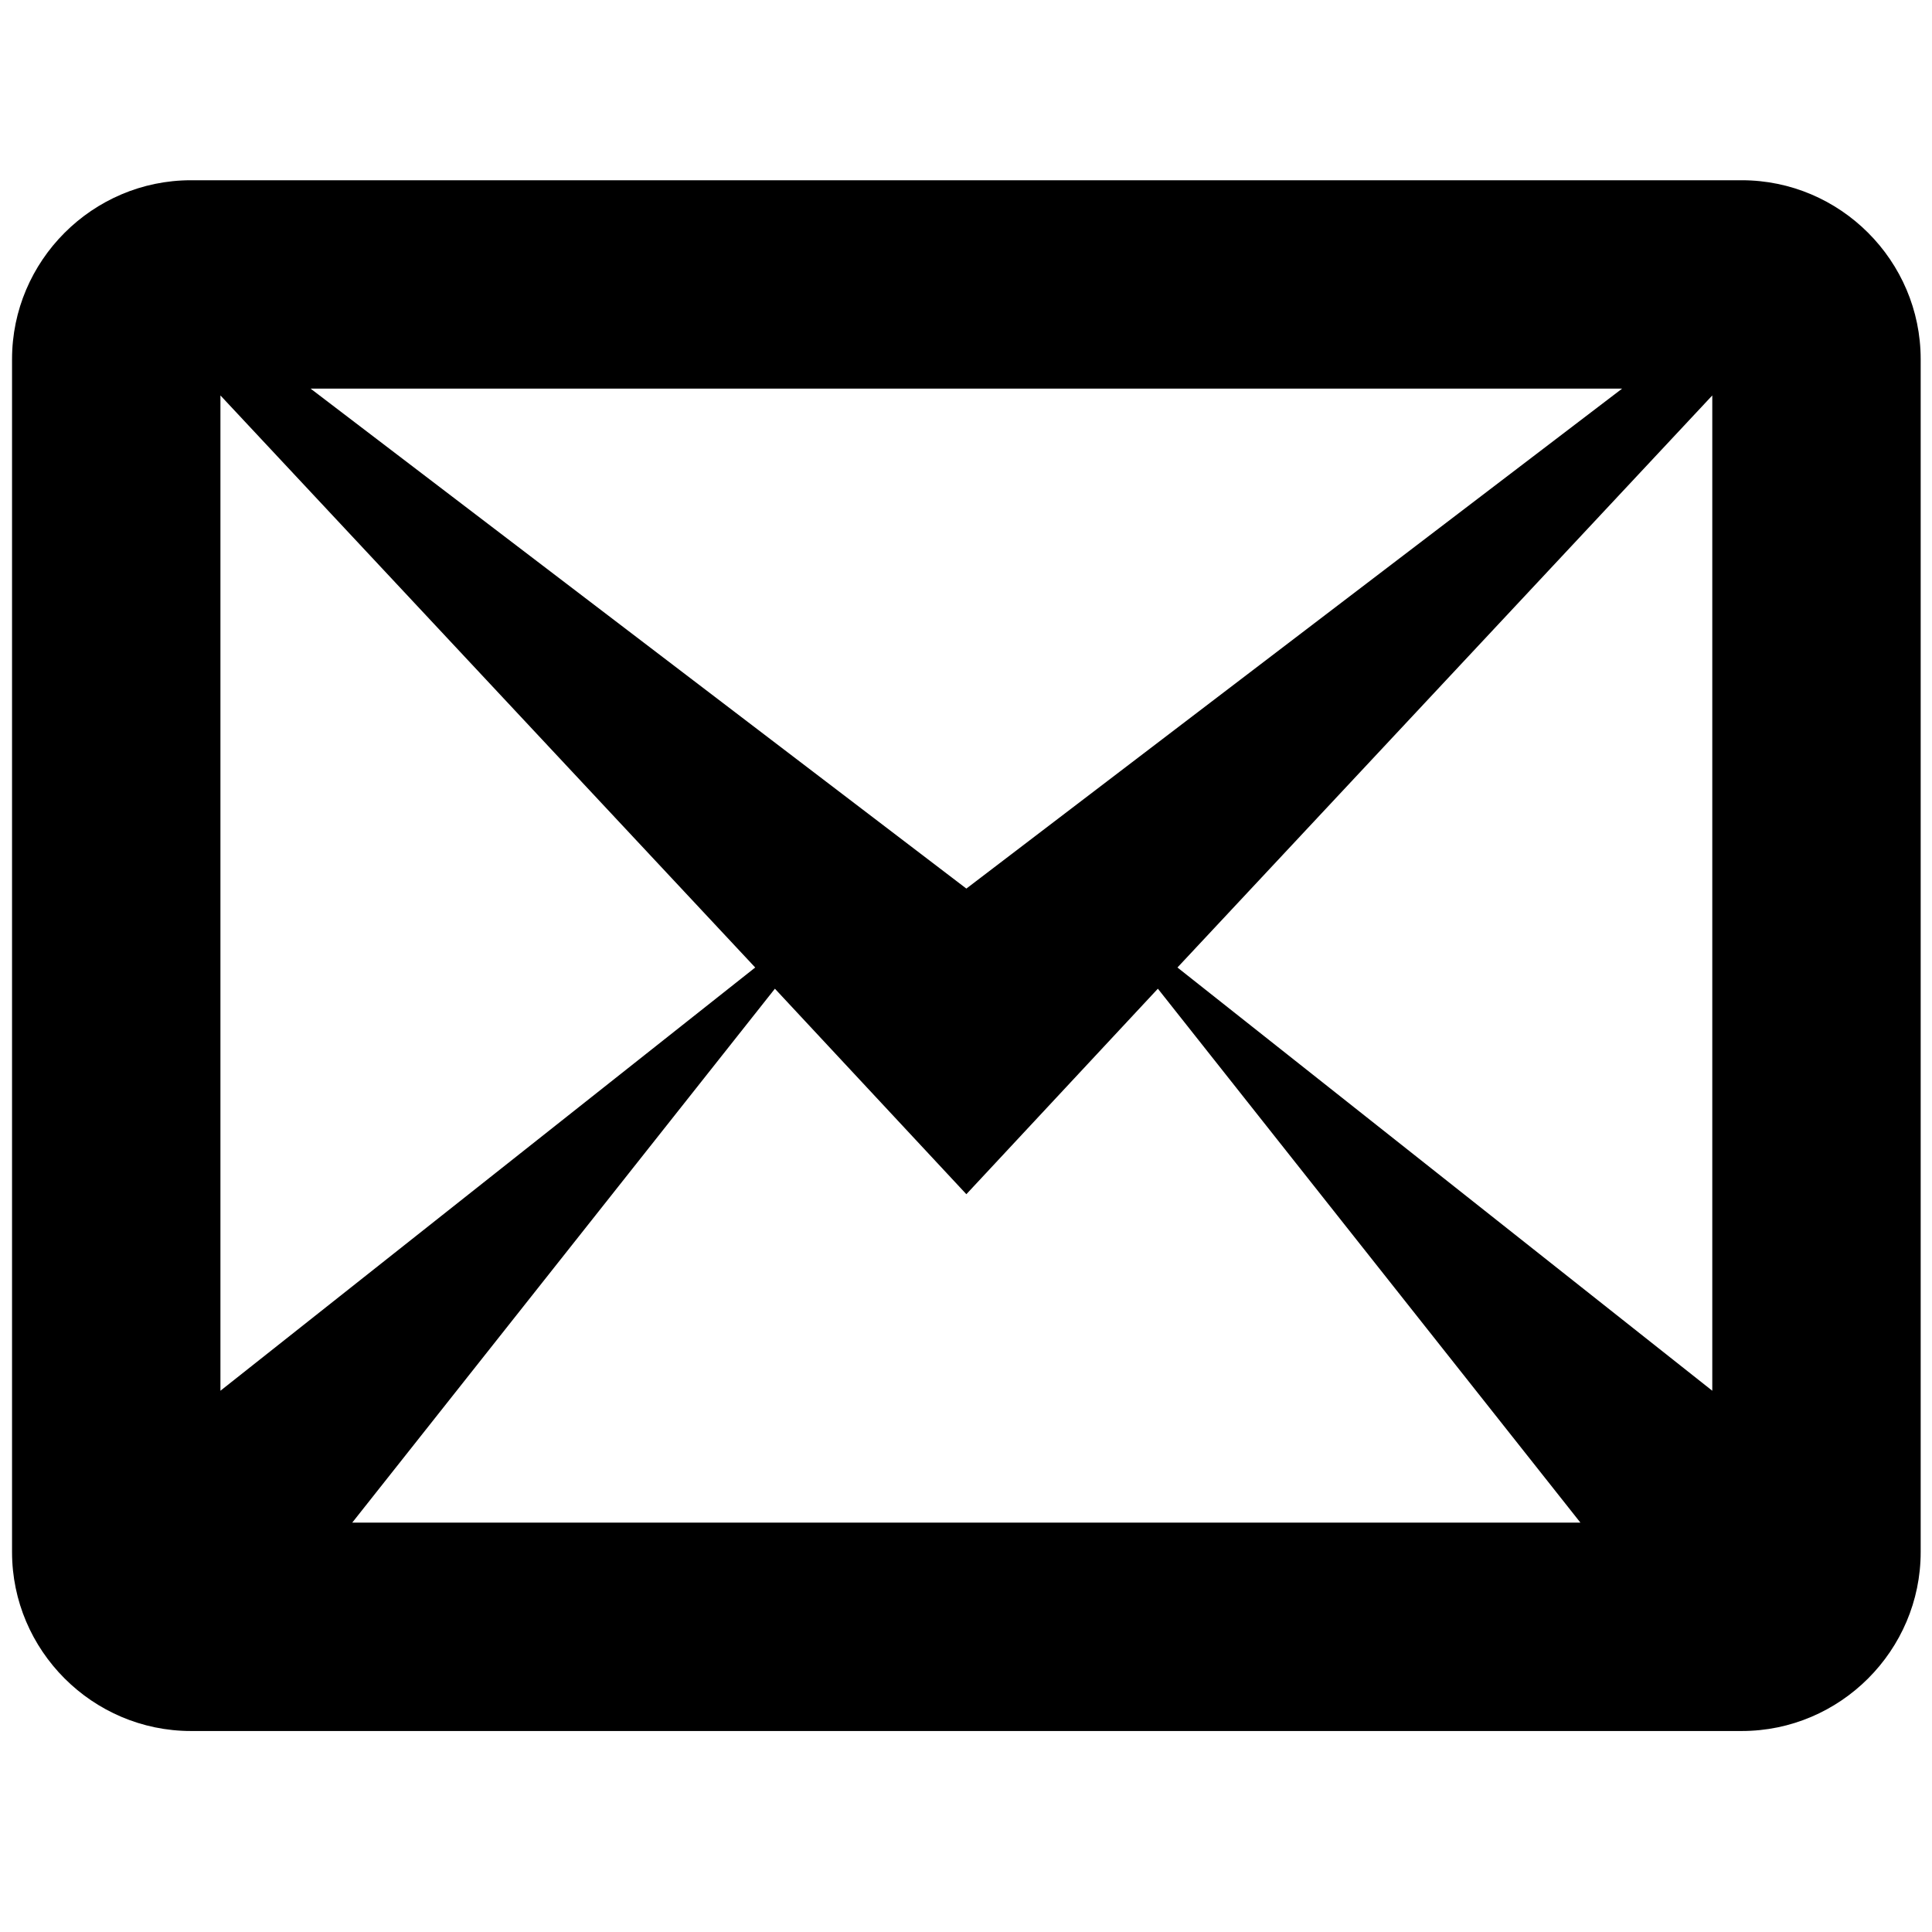 <?xml version="1.0" encoding="utf-8"?>
<!DOCTYPE svg PUBLIC "-//W3C//DTD SVG 1.1//EN" "http://www.w3.org/Graphics/SVG/1.1/DTD/svg11.dtd">
<svg version="1.1" id="Layer_1" xmlns="http://www.w3.org/2000/svg" xmlns:xlink="http://www.w3.org/1999/xlink" x="0px" y="0px"
	 width="512px" height="512px" viewBox="0 0 512 512" enable-background="new 0 0 512 512" xml:space="preserve">
<path d="M461.58,47.766H50.611c-26.087,0-47.42,21.333-47.42,47.42v316.129c0,26.087,21.333,47.42,47.42,47.42H461.58
	c26.087,0,47.42-21.333,47.42-47.42V95.186C509,69.099,487.667,47.766,461.58,47.766z M200.139,256.398L58.417,368.562V104.797
	L200.139,256.398z M82.312,102.991h347.565L256.096,235.483L82.312,102.991z M205.357,262.018l50.738,54.459l50.753-54.459
	l111.978,141.49H93.349L205.357,262.018z M312.036,256.398l141.737-151.601v263.764L312.036,256.398z"/>
</svg>
